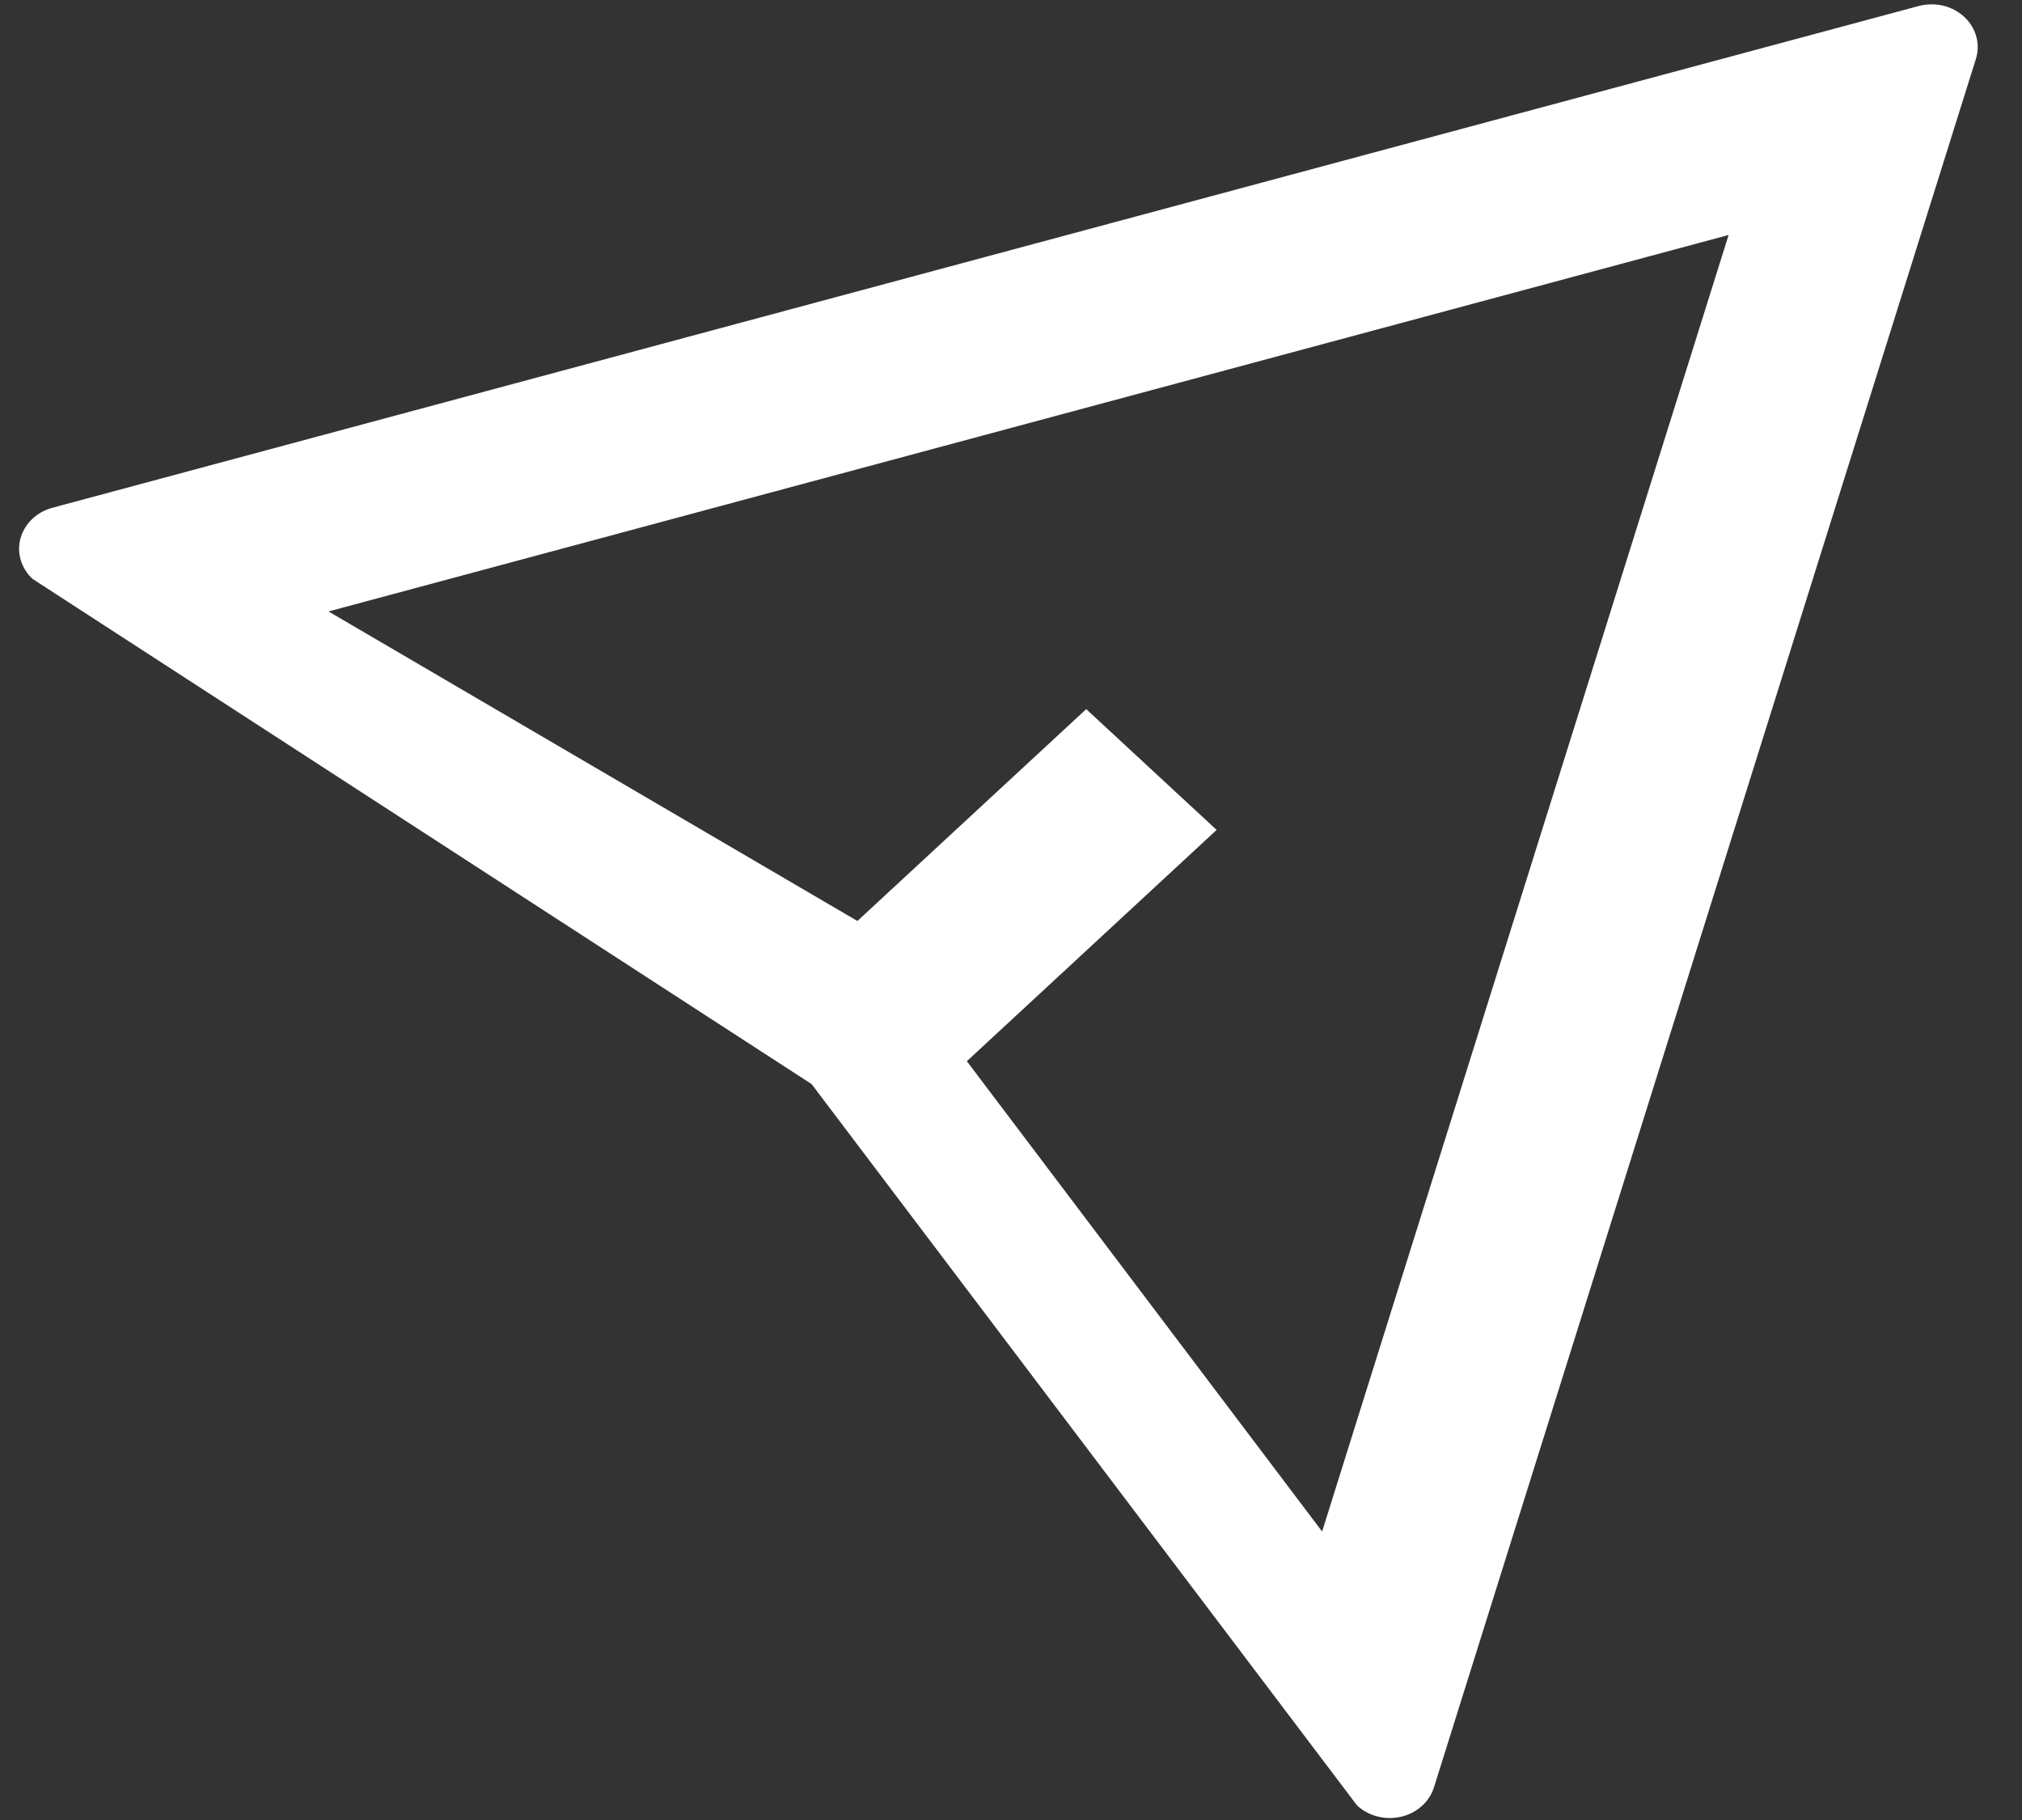 <svg xmlns="http://www.w3.org/2000/svg" width="30" height="27" fill="none" viewBox="0 0 30 27"><rect x="0" y="0" width="30" height="27" fill="#333333" stroke="none"/><path fill="#fff" d="M0.777 7.533L28.468 0.089C28.586 0.058 28.71 0.056 28.829 0.084C28.948 0.112 29.056 0.169 29.142 0.25C29.229 0.33 29.291 0.43 29.321 0.54C29.352 0.65 29.35 0.765 29.316 0.874L21.276 26.514C21.243 26.62 21.181 26.716 21.096 26.792C21.01 26.869 20.905 26.924 20.79 26.951C20.674 26.978 20.553 26.978 20.439 26.948C20.324 26.919 20.22 26.863 20.135 26.785L12.042 16.083L0.484 8.589C0.4 8.512 0.339 8.415 0.308 8.309C0.276 8.202 0.275 8.09 0.305 7.984C0.335 7.877 0.394 7.78 0.476 7.701C0.559 7.621 0.663 7.564 0.777 7.533ZM14.345 15.743L19.616 22.72L25.647 3.486L4.874 9.071L12.721 13.663L16.116 10.52L18.051 12.312L14.345 15.743Z"/></svg>